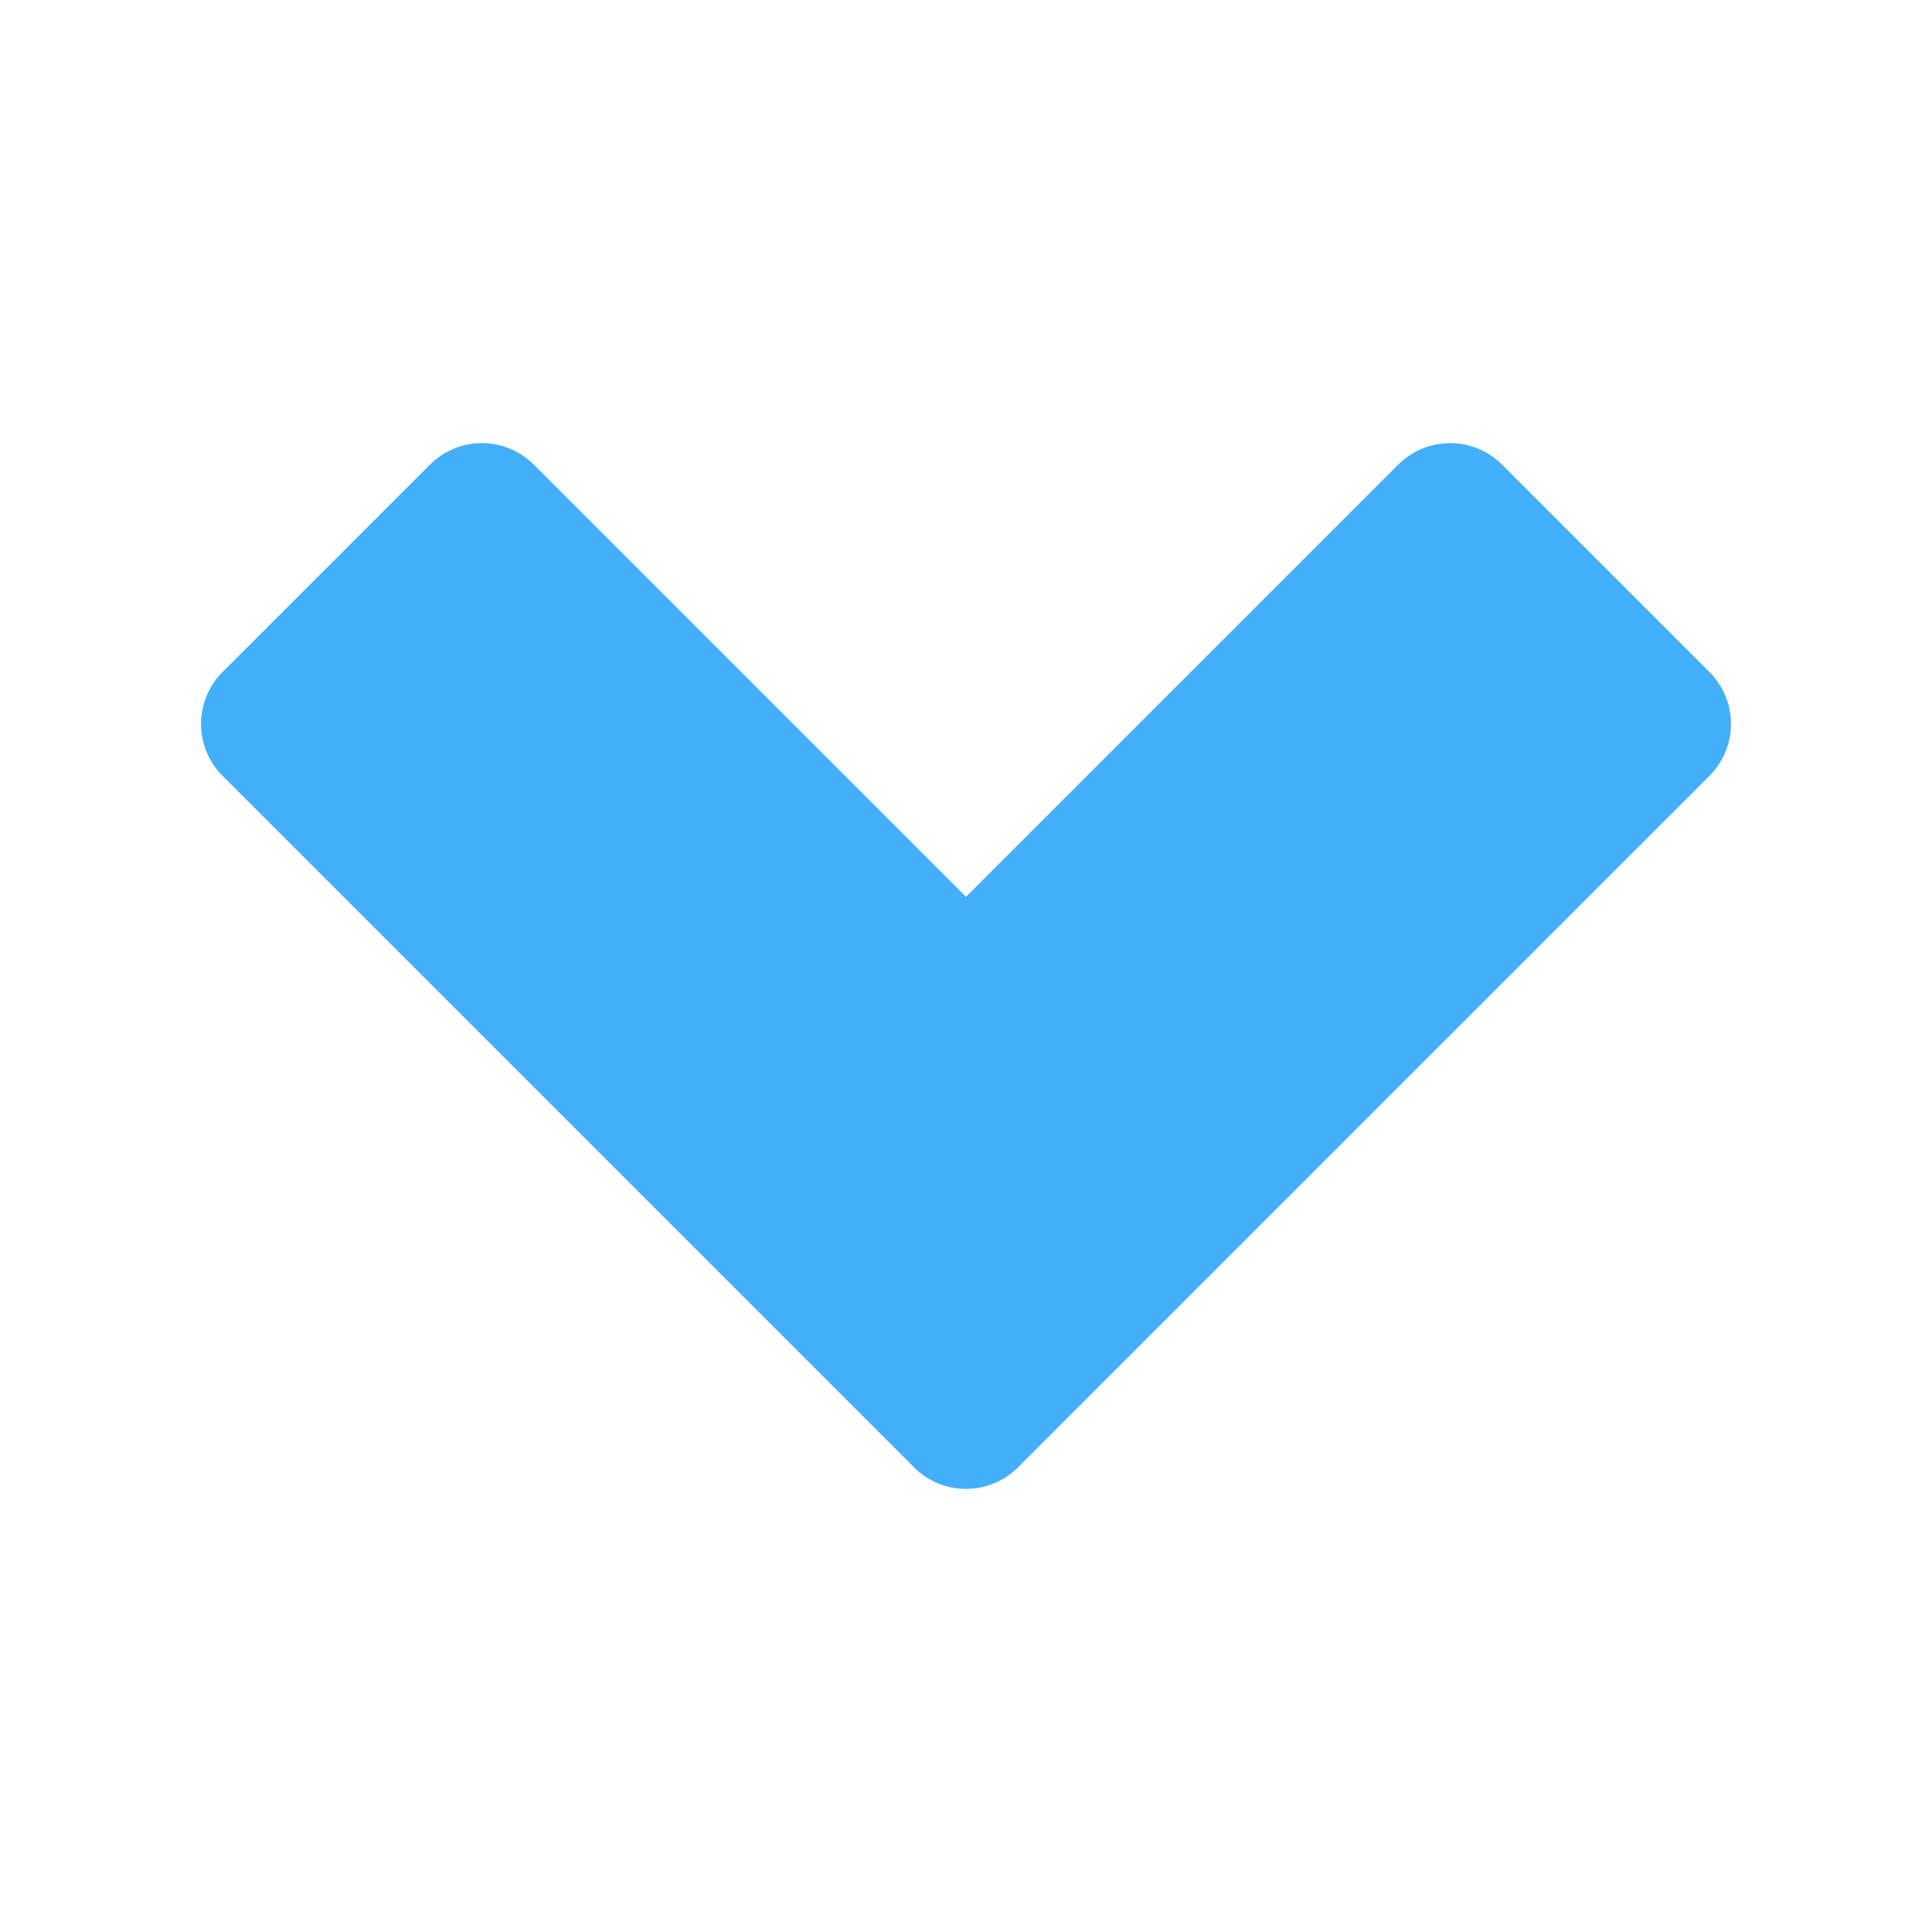 <?xml version="1.0" encoding="UTF-8" standalone="no"?>
<svg xmlns="http://www.w3.org/2000/svg" width="512" height="512" id="svg" version="1.1">
  <g transform="translate(0,-540.362)">
    <path
       style="fill:#42affa;fill-opacity:1;stroke:#42affa;stroke-width:38.88;stroke-linejoin:round;stroke-miterlimit:4;stroke-opacity:1;stroke-dasharray:none"
       d="M 72.718,732.213 255.999,915.495 439.282,732.213 384.297,677.229 255.999,805.527 127.703,677.229 z" />
  </g>
</svg>
